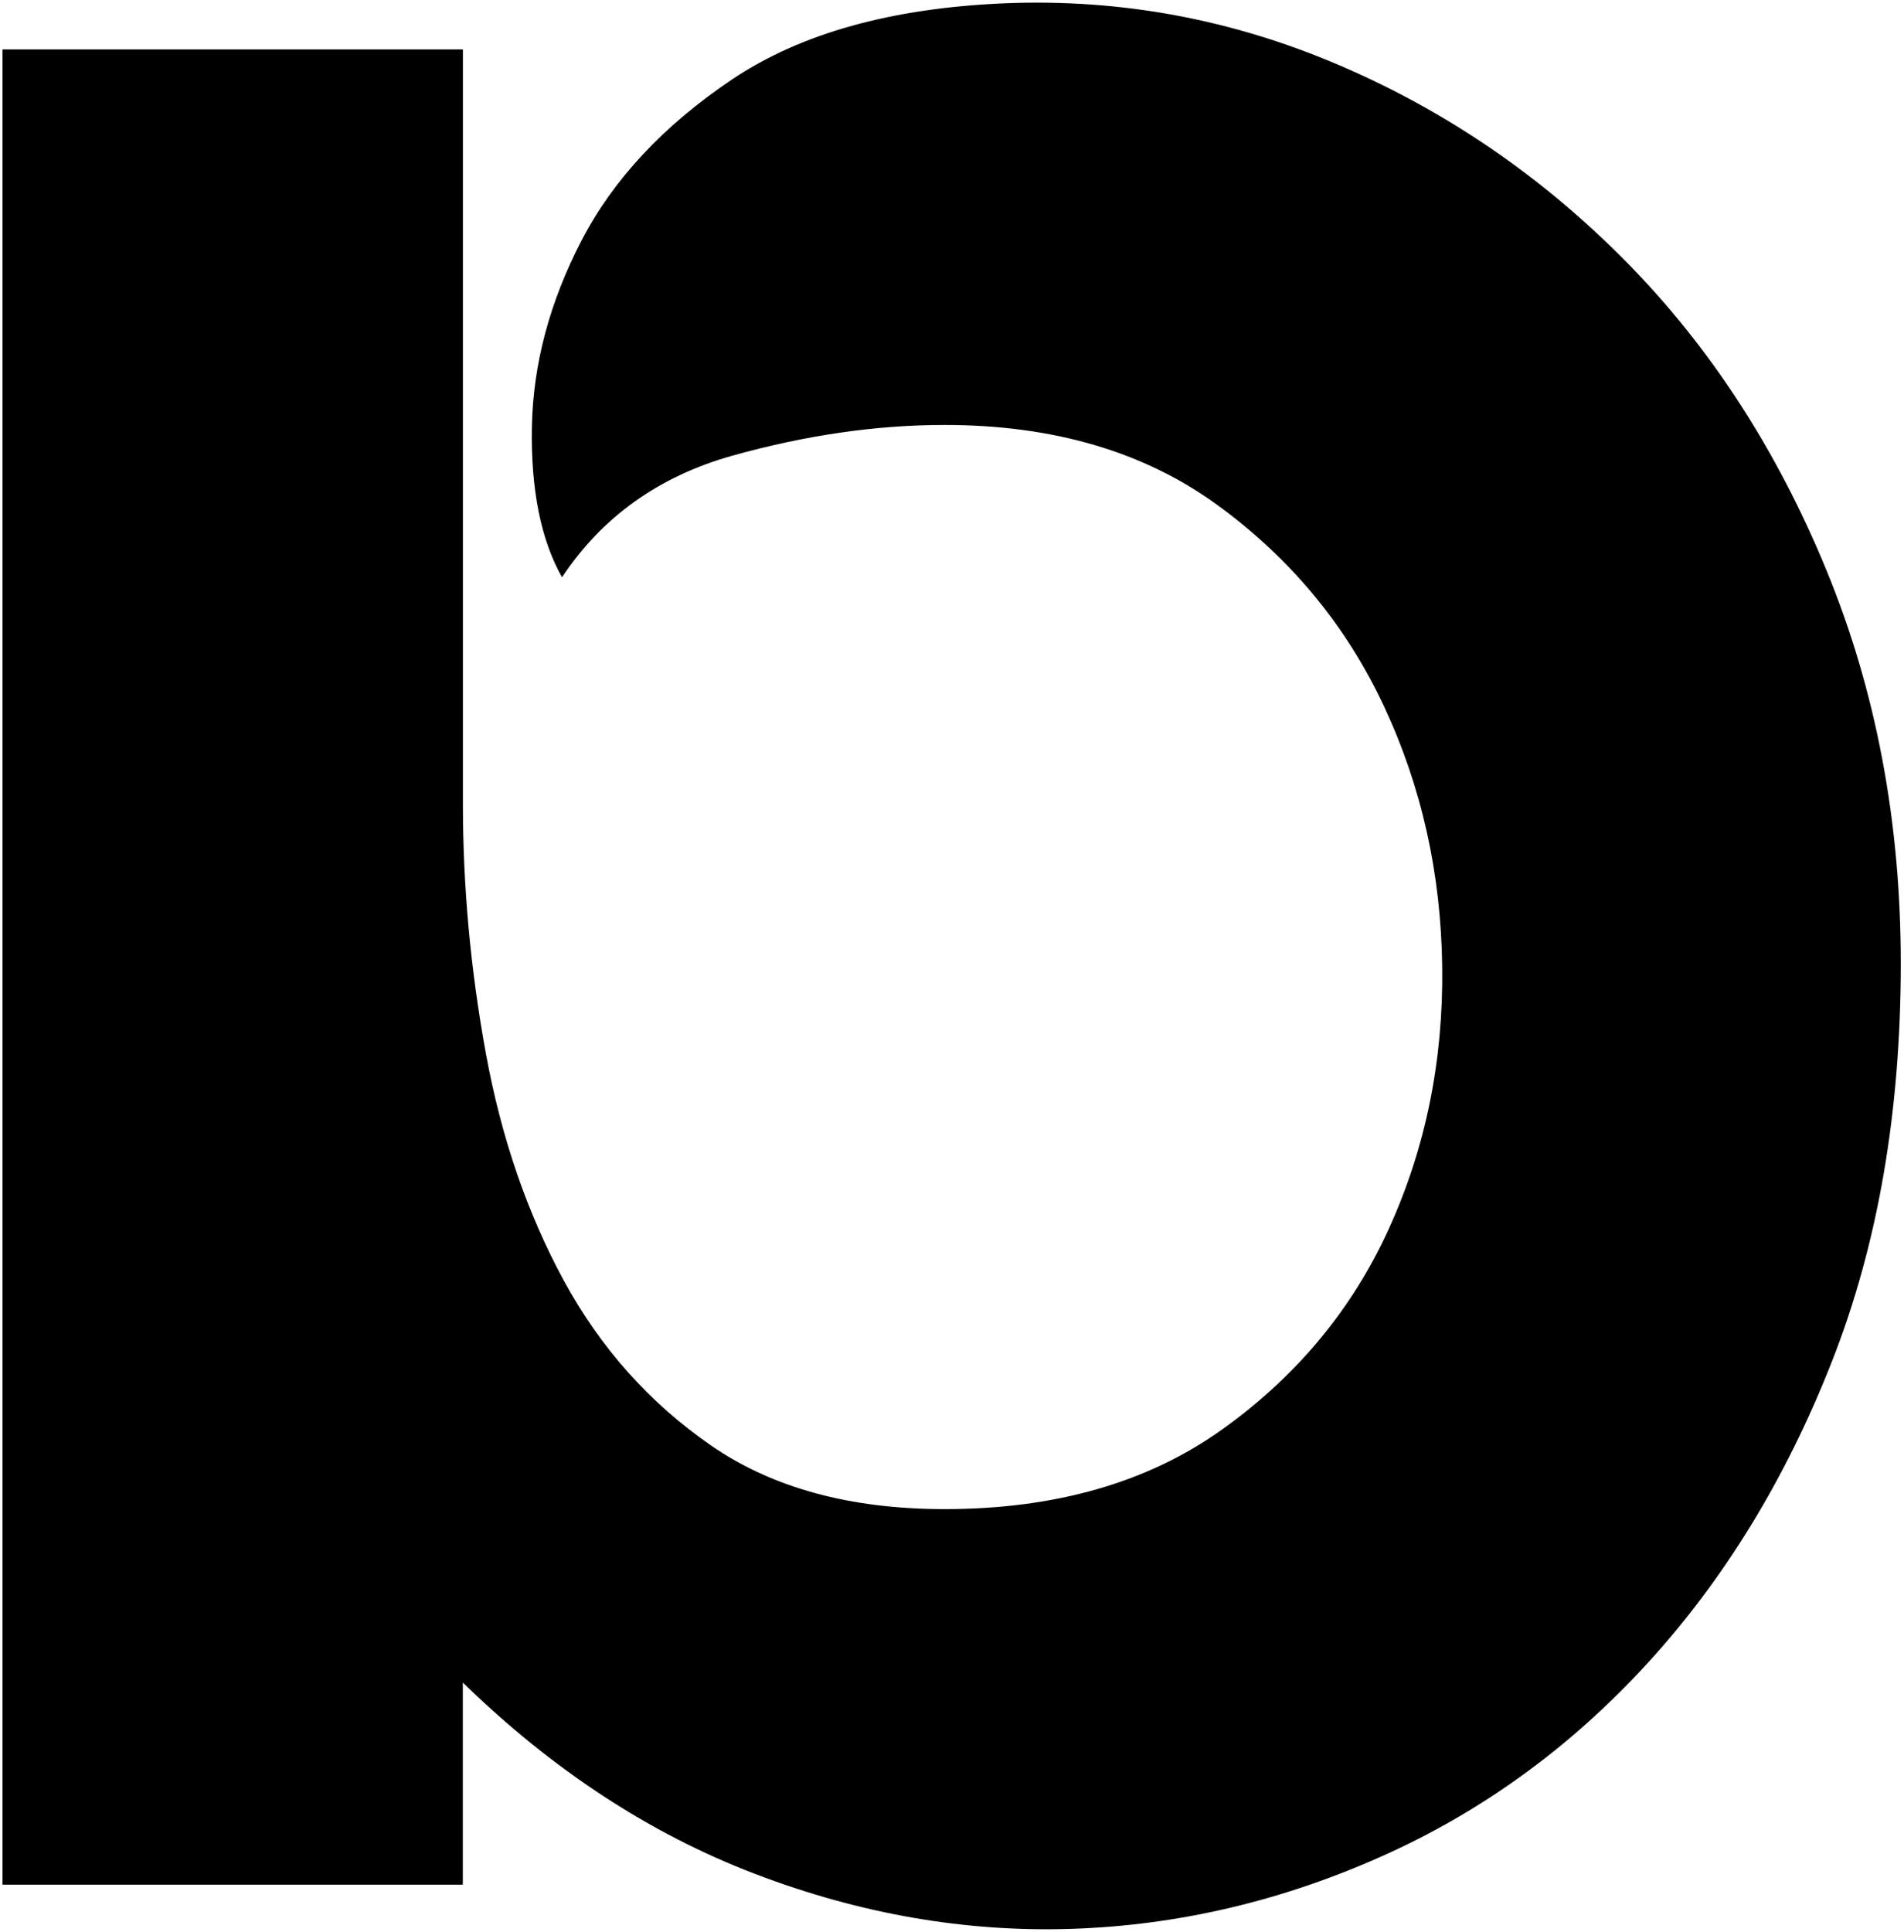 <svg width="416" height="422" viewBox="0 0 416 422" fill="none" xmlns="http://www.w3.org/2000/svg">
<path d="M101.14 411.65H0.54V10.79H101.14V53.35V175.62C101.14 193.69 102.82 211.87 106.17 230.18C109.53 248.5 115.2 265 123.19 279.71C131.19 294.41 141.89 306.41 155.3 315.69C168.72 324.98 185.75 329.62 206.37 329.62C230.63 329.62 250.87 323.8 267.12 312.16C283.37 300.52 295.5 285.9 303.49 268.29C311.49 250.68 315.36 231.66 315.1 211.22C314.85 190.78 310.59 171.76 302.33 154.16C294.08 136.56 281.96 121.94 265.96 110.29C249.97 98.65 230.11 92.82 206.37 92.82C191.41 92.82 175.94 95.07 159.94 99.55C143.96 104.05 131.57 112.89 122.79 126.09C118.15 117.84 115.96 106.88 116.21 93.2C116.48 79.54 120.08 65.99 127.04 52.57C134 39.16 144.97 27.42 159.93 17.36C174.9 7.3 194.75 1.76 219.52 0.72C244.8 -0.31 269.18 4.2 292.65 14.26C316.13 24.32 337.03 38.64 355.33 57.21C373.65 75.78 388.22 98.22 399.05 124.53C409.88 150.84 415.3 179.47 415.3 210.43C415.3 242.93 410.27 271.95 400.21 297.49C390.15 323.03 376.74 344.96 359.97 363.27C343.21 381.59 323.86 395.65 301.93 405.44C280.01 415.23 257.43 420.53 234.22 421.3C211.01 422.07 187.92 418.07 164.96 409.3C142.01 400.53 120.73 386.61 101.12 367.51V411.65H101.14Z" fill="black"/>
</svg>
